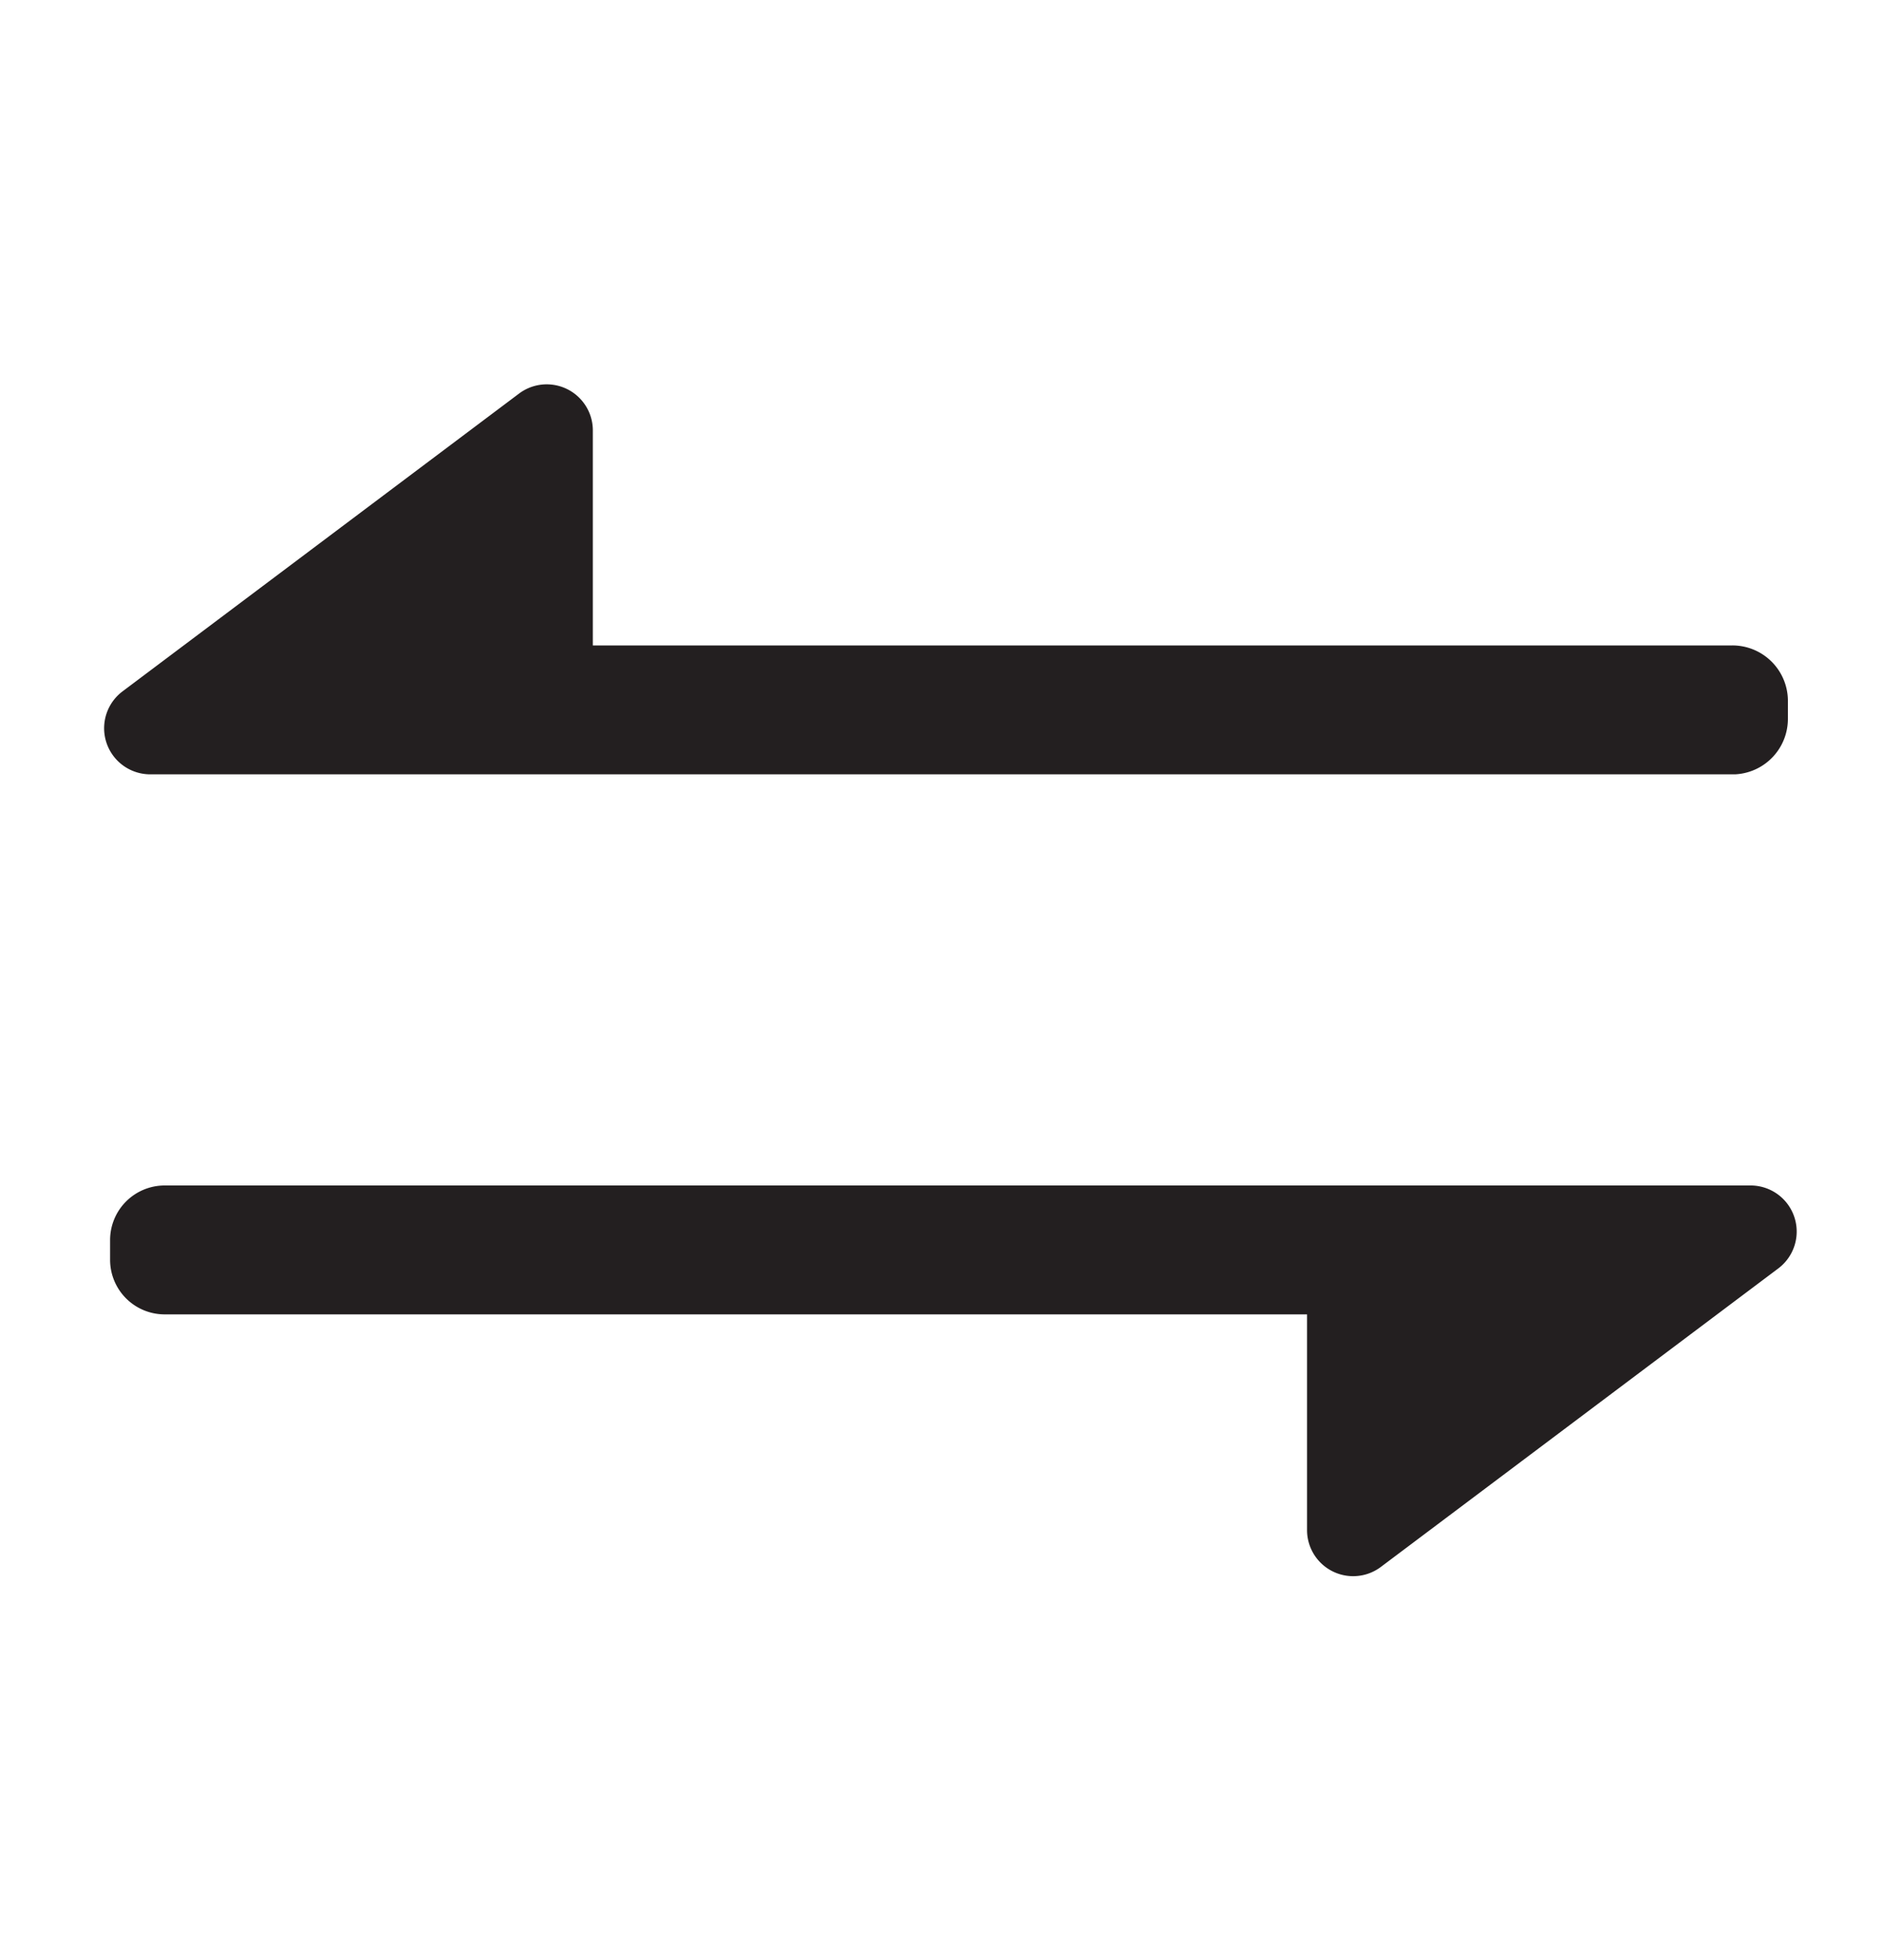 <svg id="d8883f0e-705a-406d-9b7f-68eb7da7a545" data-name="Layer 1" xmlns="http://www.w3.org/2000/svg" width="20" height="20.83" viewBox="0 0 20 20.83">
  <defs>
    <style>
      .\31 5090edf-0a5e-4d12-9fe6-bc0a8d3648dd {
        fill: #231f20;
      }
    </style>
  </defs>
  <title>sync</title>
  <g>
    <path class="15090edf-0a5e-4d12-9fe6-bc0a8d3648dd" d="M1.59,8.23H18.44A.59.59,0,0,0,19,7.64v-.2a.59.59,0,0,0-.59-.58H6.3V4.57a.49.49,0,0,0-.78-.39L1.3,7.35A.49.49,0,0,0,1.59,8.23Z"/>
    <path class="15090edf-0a5e-4d12-9fe6-bc0a8d3648dd" d="M18.61,12.6H1.75a.58.58,0,0,0-.58.58v.21a.58.58,0,0,0,.58.58H13.89v2.29a.49.49,0,0,0,.79.39l4.22-3.17A.49.49,0,0,0,18.61,12.6Z"/>
  </g>
</svg>
